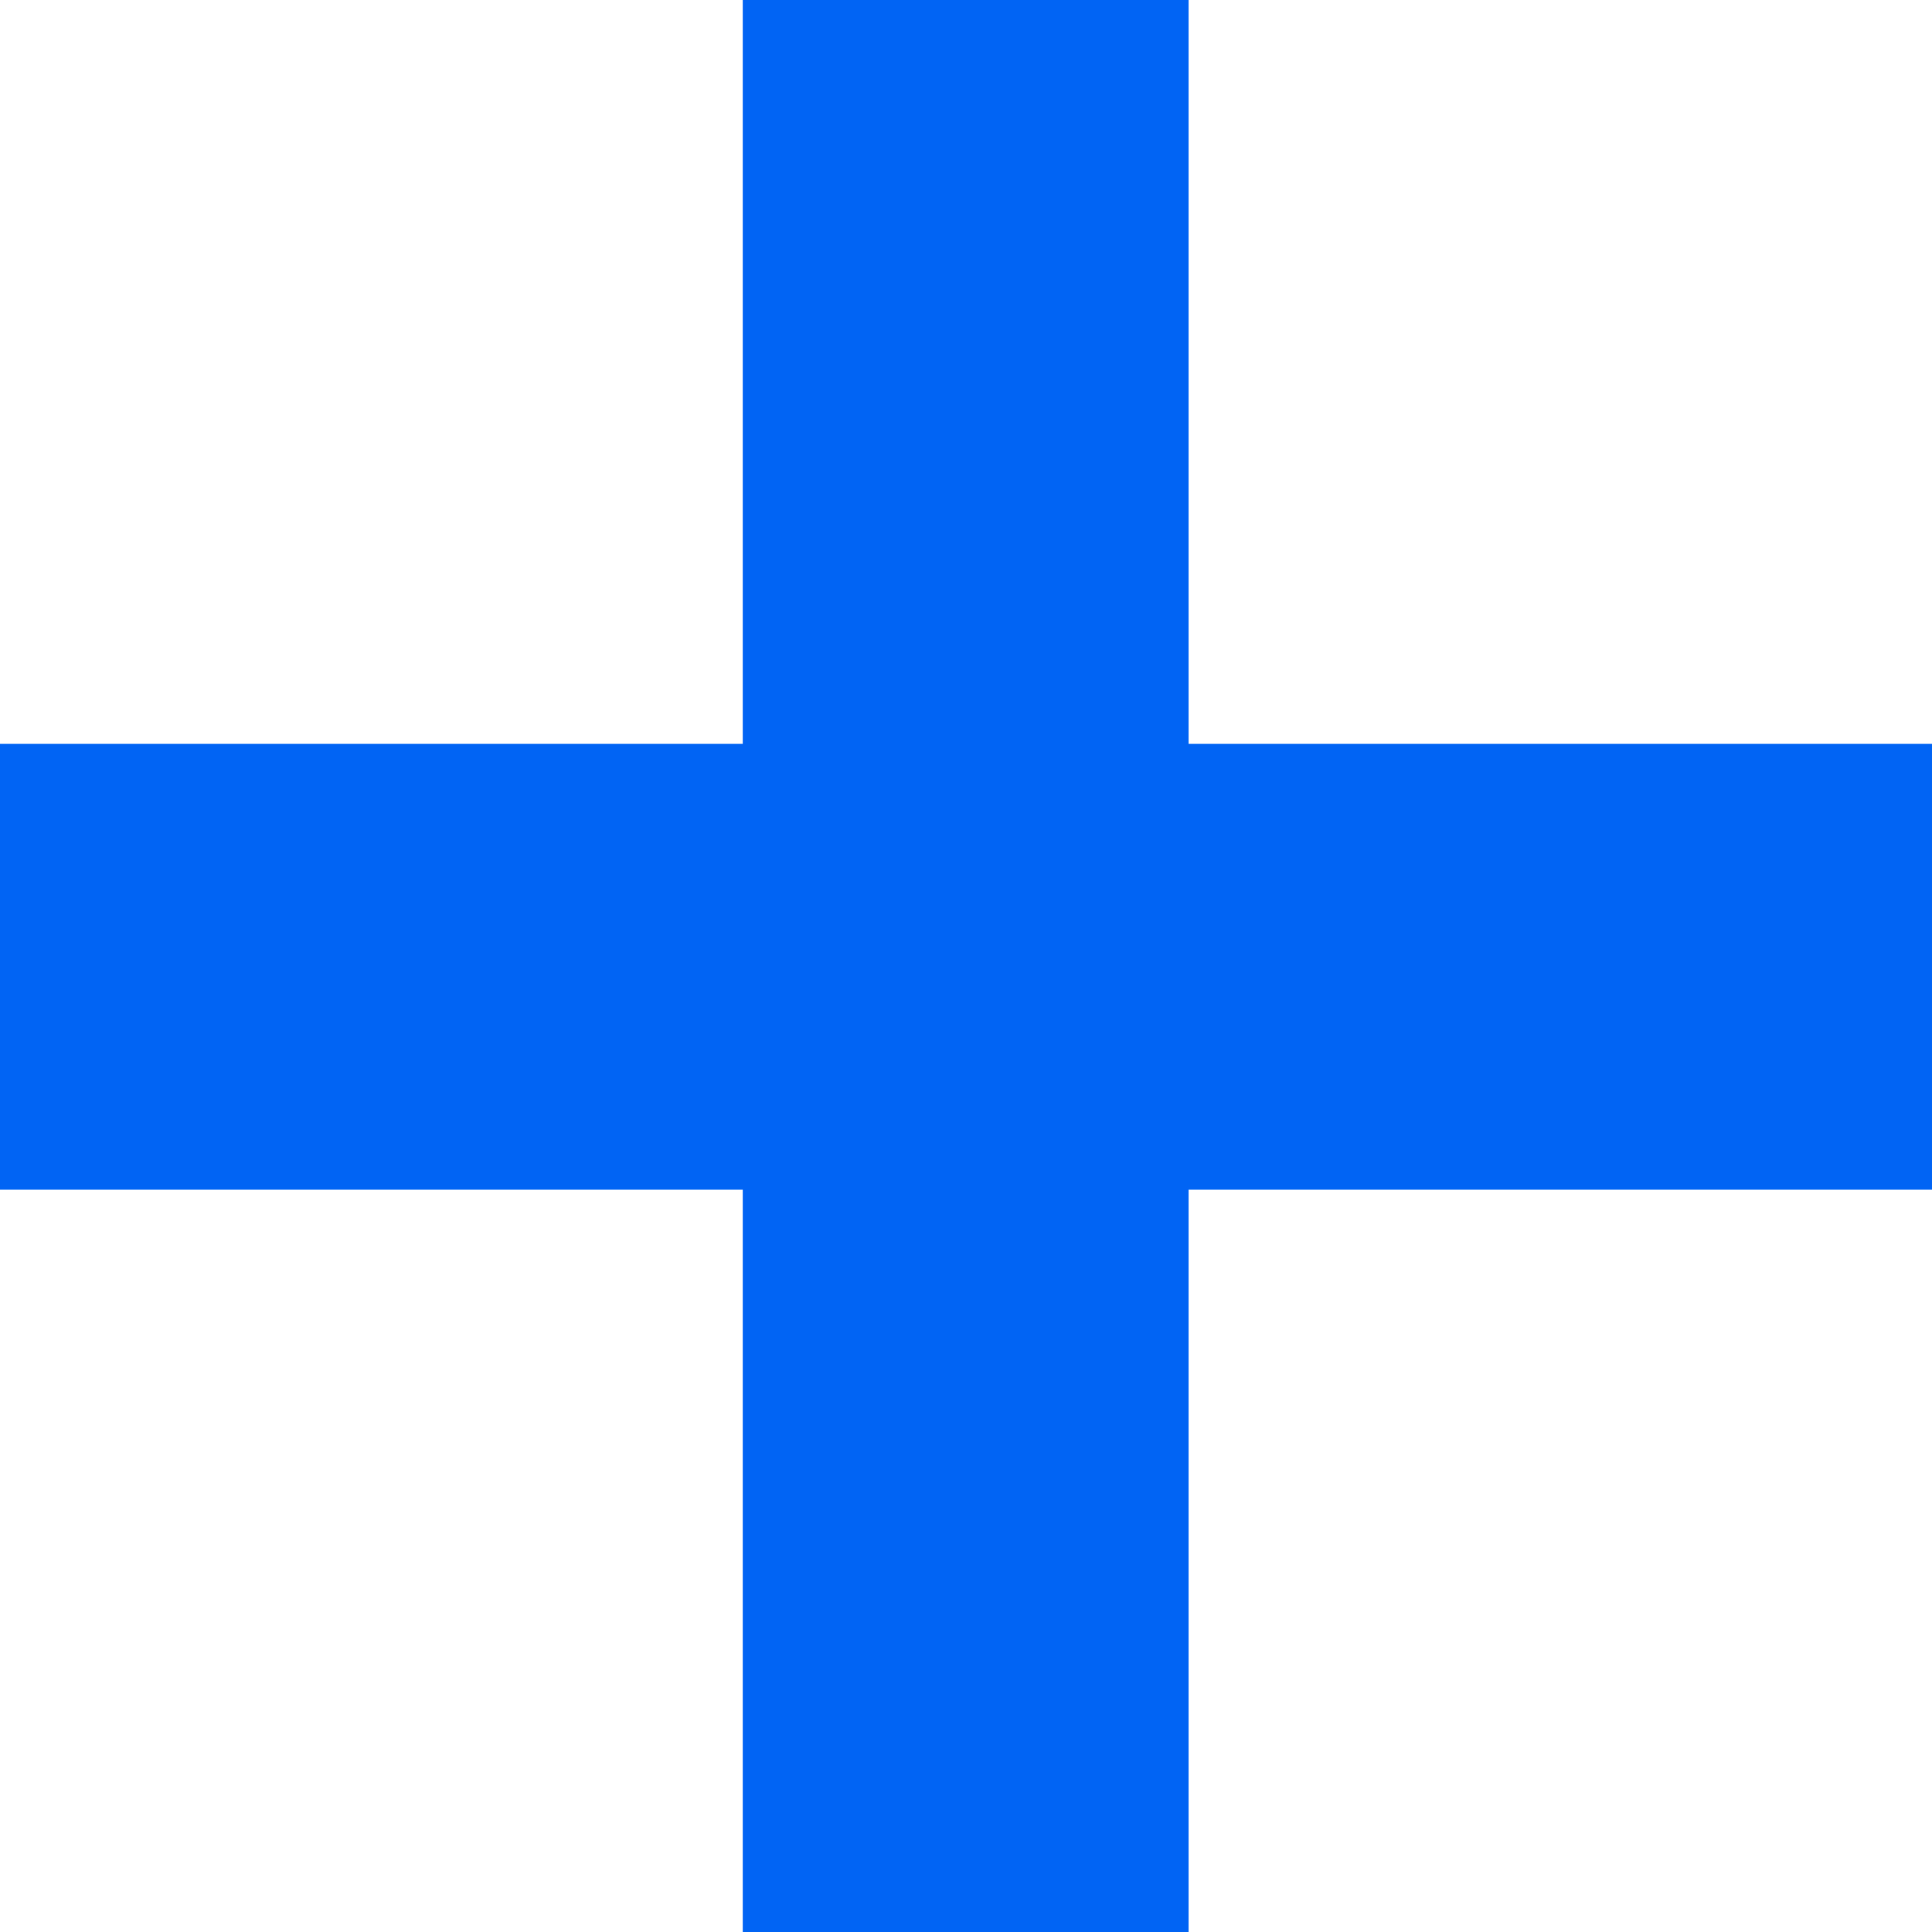 <svg width="67" height="67" viewBox="0 0 67 67" fill="none" xmlns="http://www.w3.org/2000/svg">
<path fill-rule="evenodd" clip-rule="evenodd" d="M41.219 0H25.758V25.797L0 25.797V41.258H25.758V67H41.219V41.258H67V25.797L41.219 25.797V0Z" fill="url(#paint0_linear_12007_299529)"/>
<defs>
<linearGradient id="paint0_linear_12007_299529" x1="33.5" y1="0" x2="33.5" y2="67" gradientUnits="userSpaceOnUse">
<stop stop-color="#5BA0FE"/>
<stop offset="0" stop-color="#0164F4"/>
<stop offset="1" stop-color="#0164F4"/>
</linearGradient>
</defs>
</svg>

